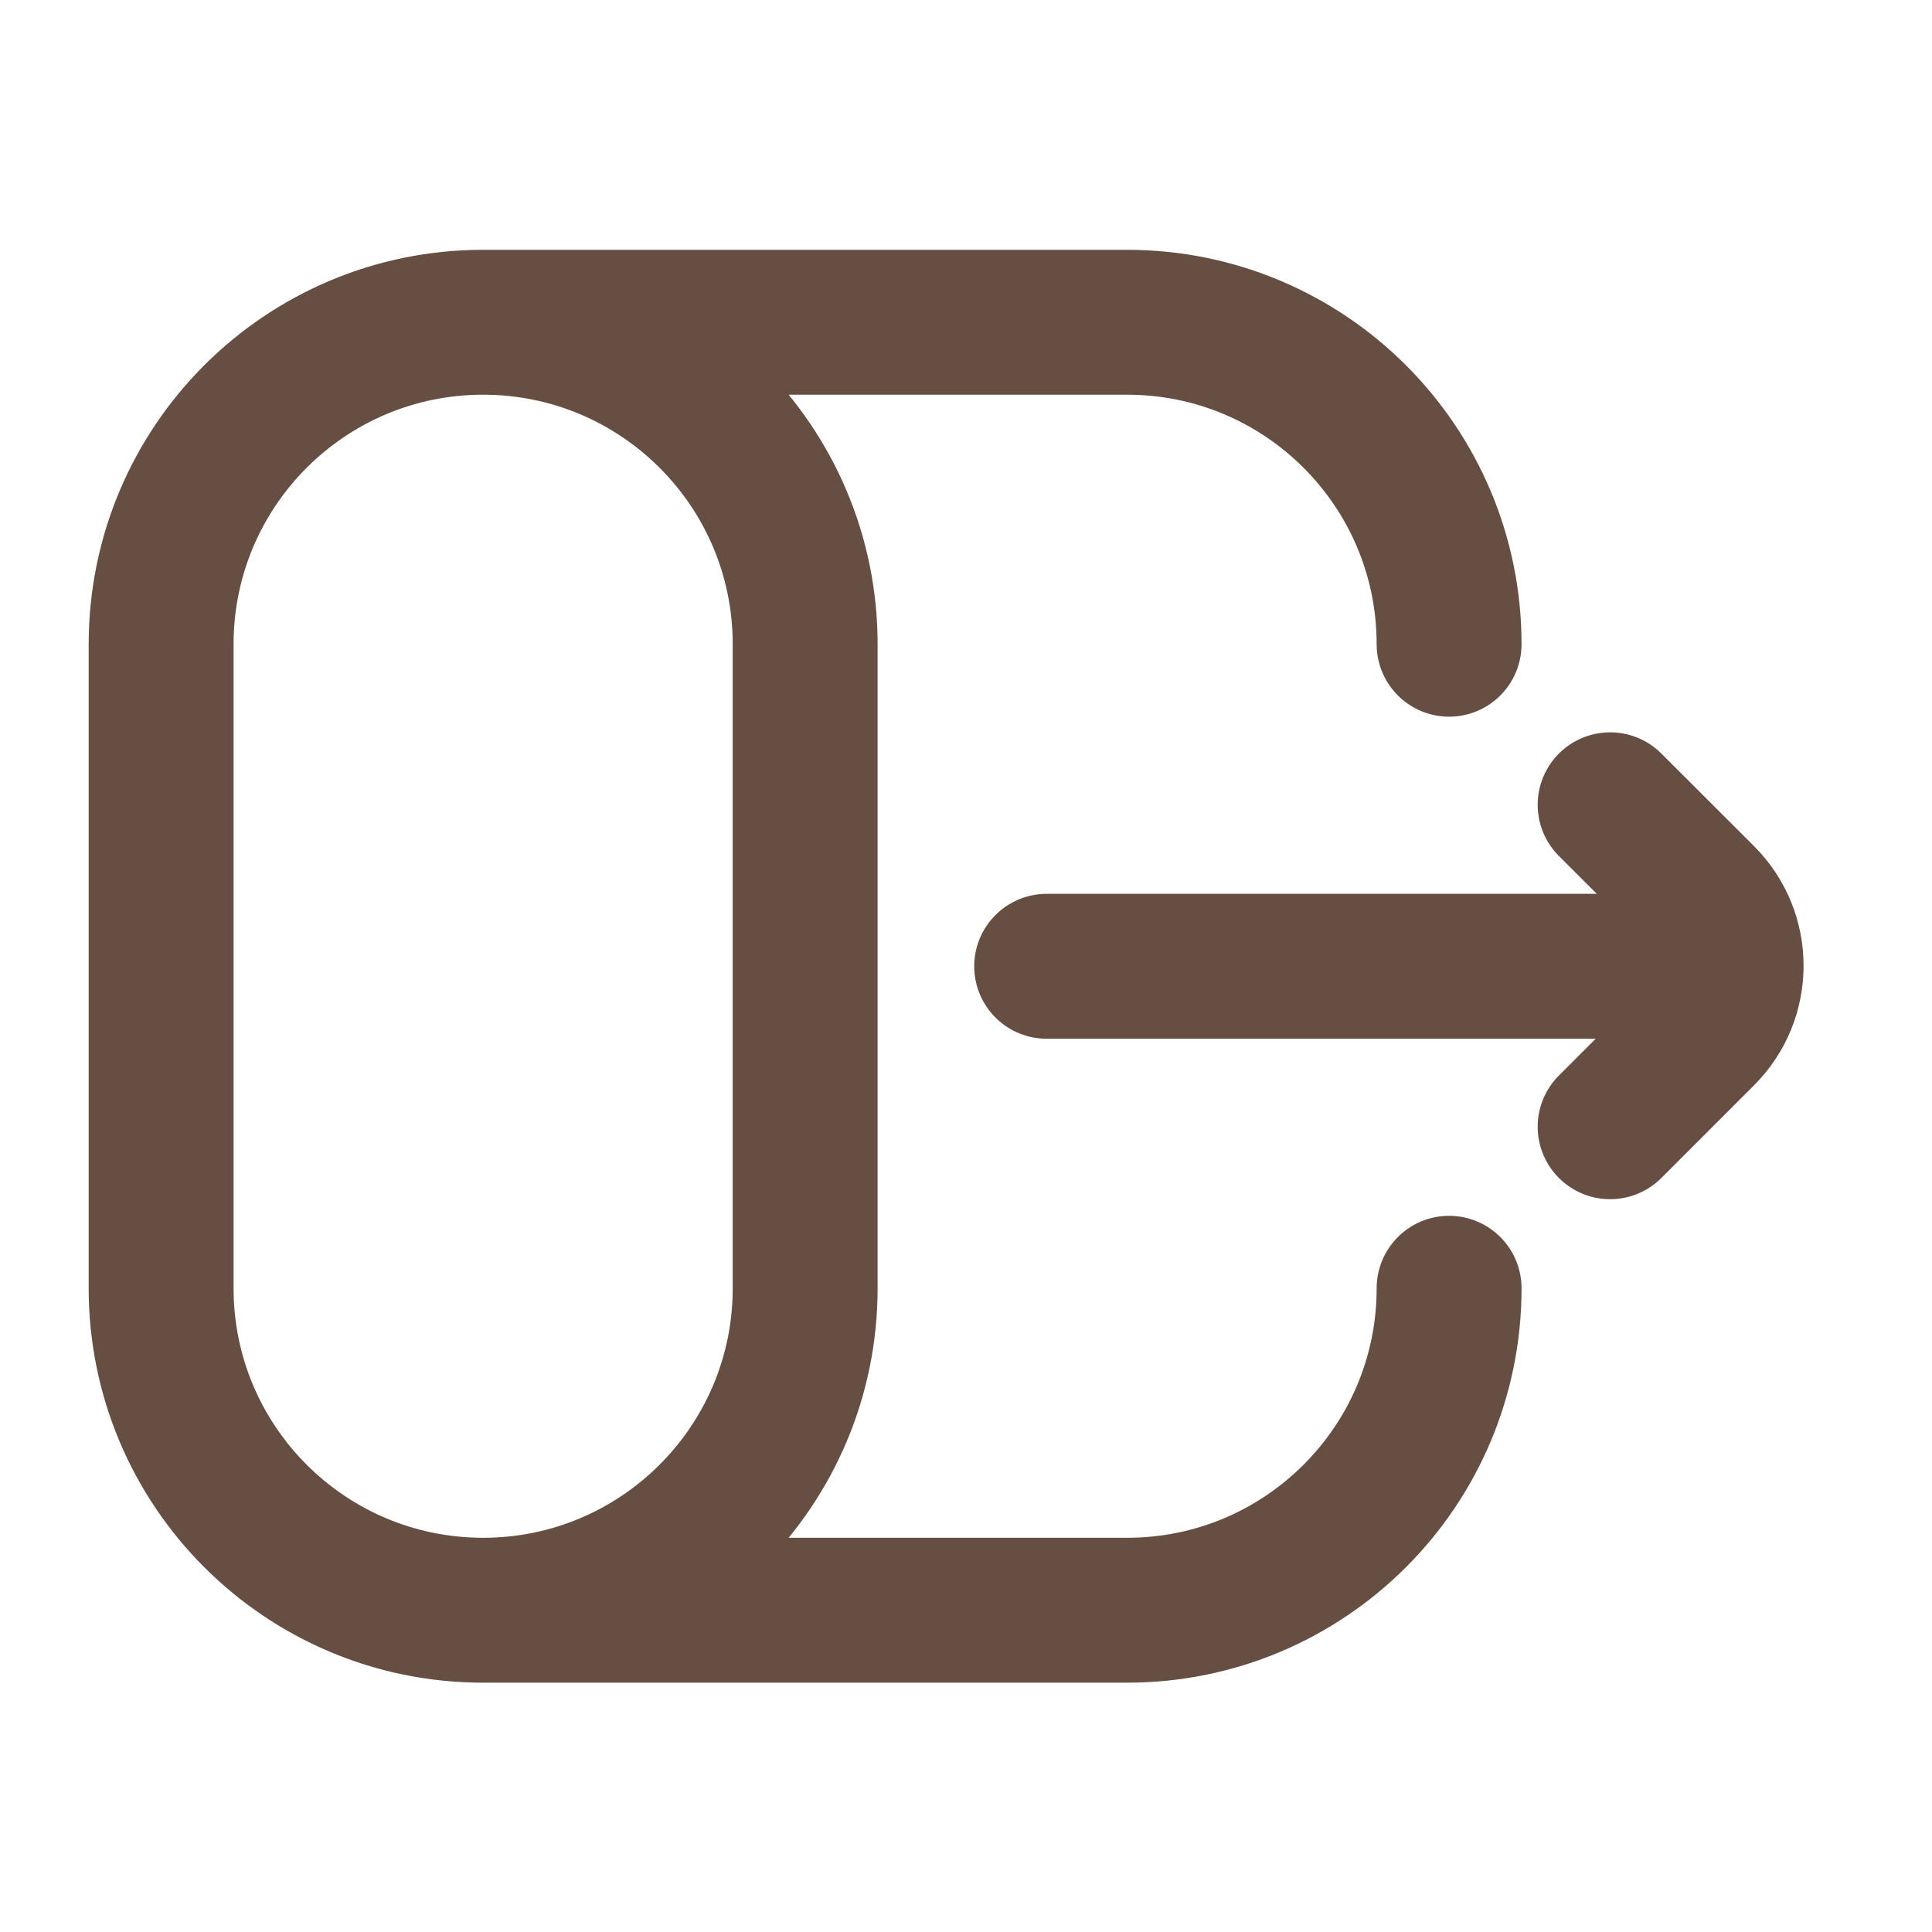 <svg width="20" height="20" viewBox="0 0 20 20" fill="none" xmlns="http://www.w3.org/2000/svg">
<g id="Huge-icon/interface/outline/logout">
<path id="Vector 750" d="M16.668 11.664L17.628 10.704C18.018 10.314 18.018 9.681 17.628 9.29L16.668 8.331" stroke="#664F42" stroke-width="1.5" stroke-linecap="round" stroke-linejoin="round"/>
<path id="Vector" d="M17.501 10.003H10.835M5.001 16.669C3.16 16.669 1.668 15.177 1.668 13.336V6.669C1.668 4.828 3.16 3.336 5.001 3.336M5.001 16.669C6.842 16.669 8.335 15.177 8.335 13.336V6.669C8.335 4.828 6.842 3.336 5.001 3.336M5.001 16.669H11.668C13.509 16.669 15.001 15.177 15.001 13.336M5.001 3.336H11.668C13.509 3.336 15.001 4.828 15.001 6.669" stroke="#664F42" stroke-width="1.5" stroke-linecap="round"/>
</g>
</svg>
